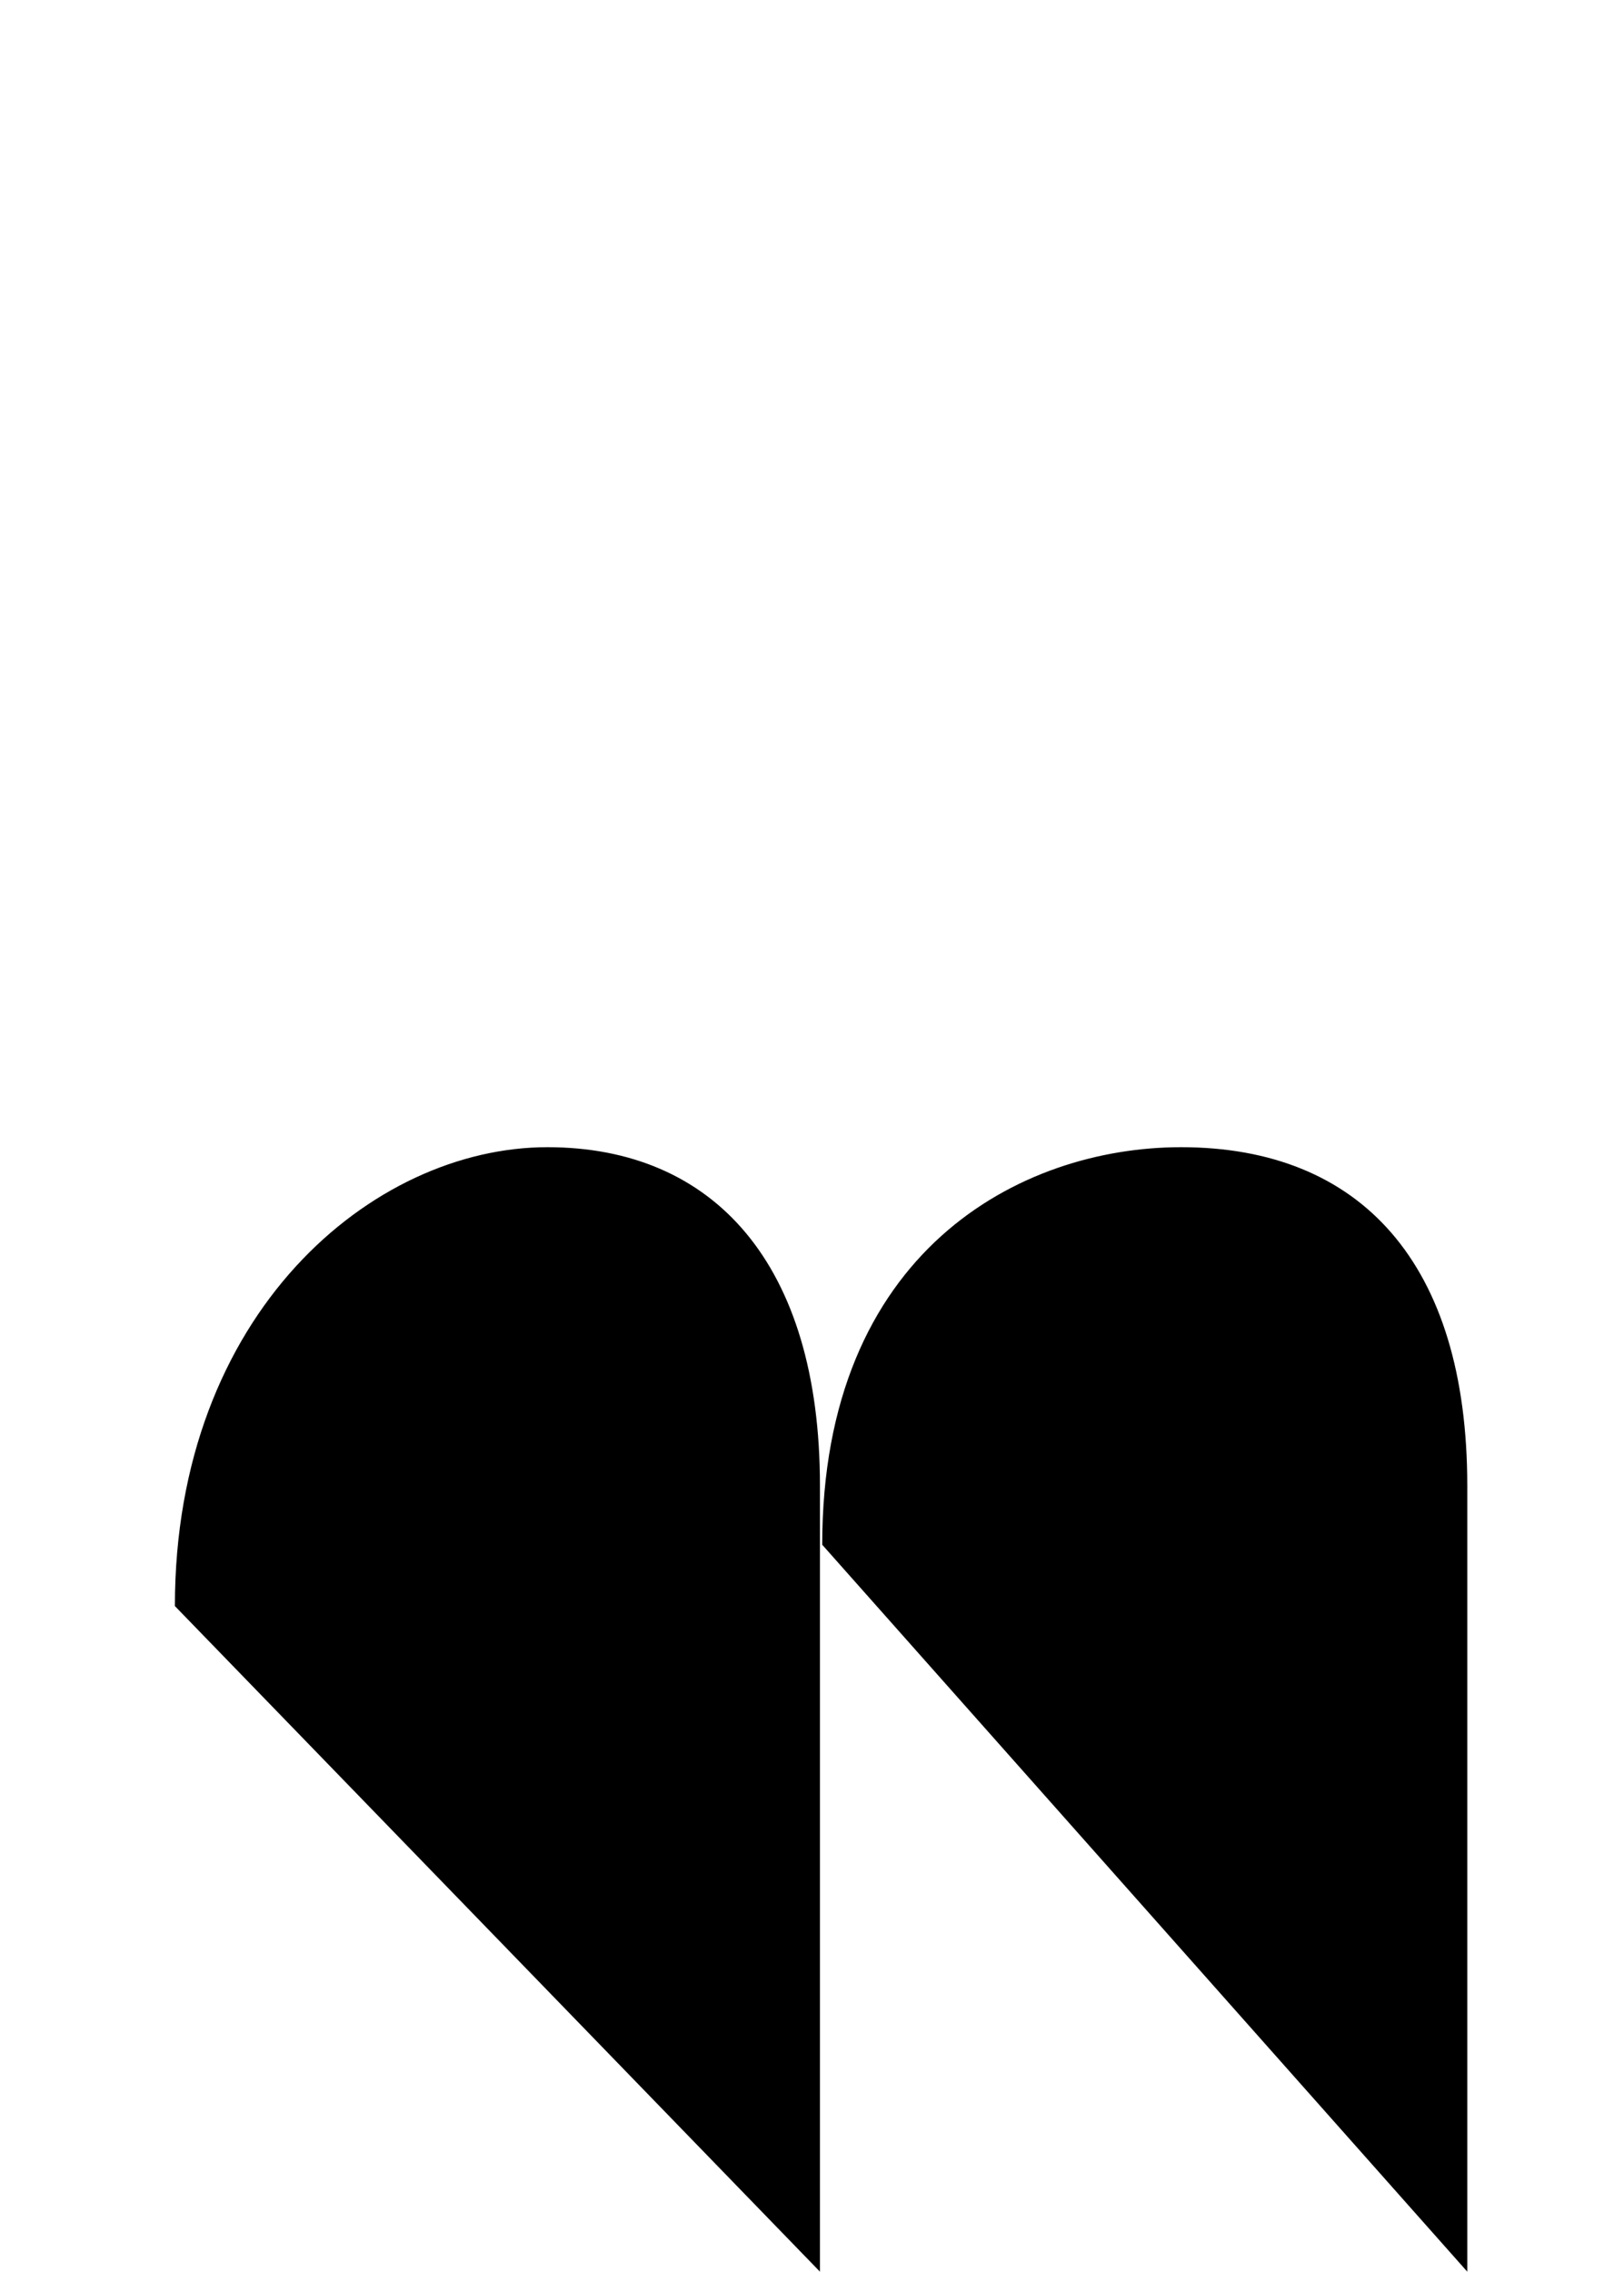 <svg xmlns="http://www.w3.org/2000/svg" viewBox="0 0 715 1000"><path d="M361,1000v-346c0-98-47-149-120-149c-77,0-164,73-164,202M77,500v500M646,1000v-346c0-98-47-149-126-149c-71,0-158,46-158,175"></path></svg>